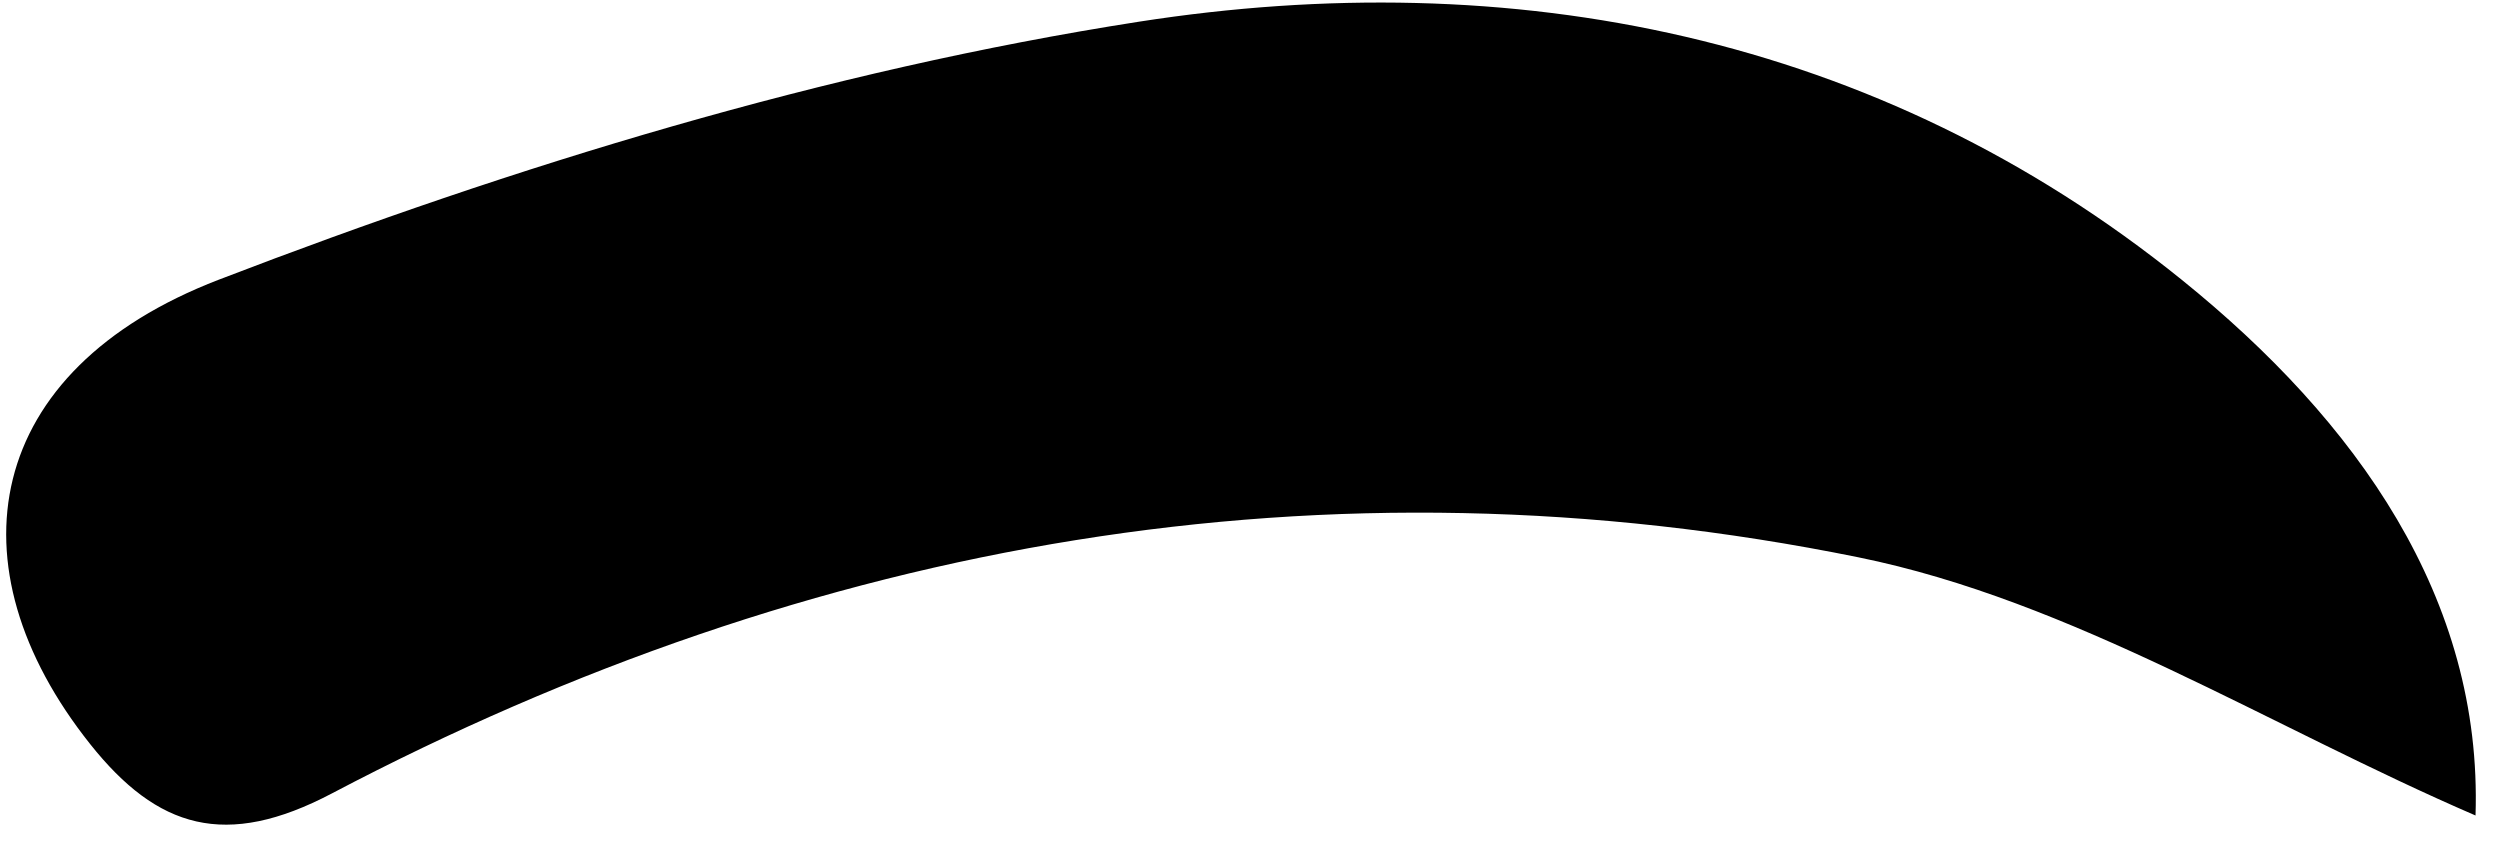 <?xml version="1.0" encoding="UTF-8"?>
<svg width="71px" height="24px" viewBox="0 0 71 24" version="1.1" xmlns="http://www.w3.org/2000/svg" xmlns:xlink="http://www.w3.org/1999/xlink">
    <!-- Generator: Sketch 41.2 (35397) - http://www.bohemiancoding.com/sketch -->
    <title>Untitled 6</title>
    <desc>Created with Sketch.</desc>
    <defs></defs>
    <g id="Page-1" stroke="none" stroke-width="1" fill="none" fill-rule="evenodd">
        <g id="Fill-8" fill="#000000">
            <path d="M0.183,23.16 C-0.02,16.998 3.552,11.961 8.524,7.948 C17.18,0.959 27.577,-1.029 38.141,0.616 C47.031,2.001 55.852,4.704 64.274,7.943 C70.97,10.518 71.959,16.066 67.925,21.135 C66.018,23.531 64.083,24.123 61.06,22.532 C47.416,15.352 32.8,12.762 17.712,15.827 C11.642,17.06 6.048,20.63 0.183,23.16" transform="translate(35.244, 11.747) scale(-1, 1) translate(-35.244, -11.747) "></path>
        </g>
    </g>
</svg>